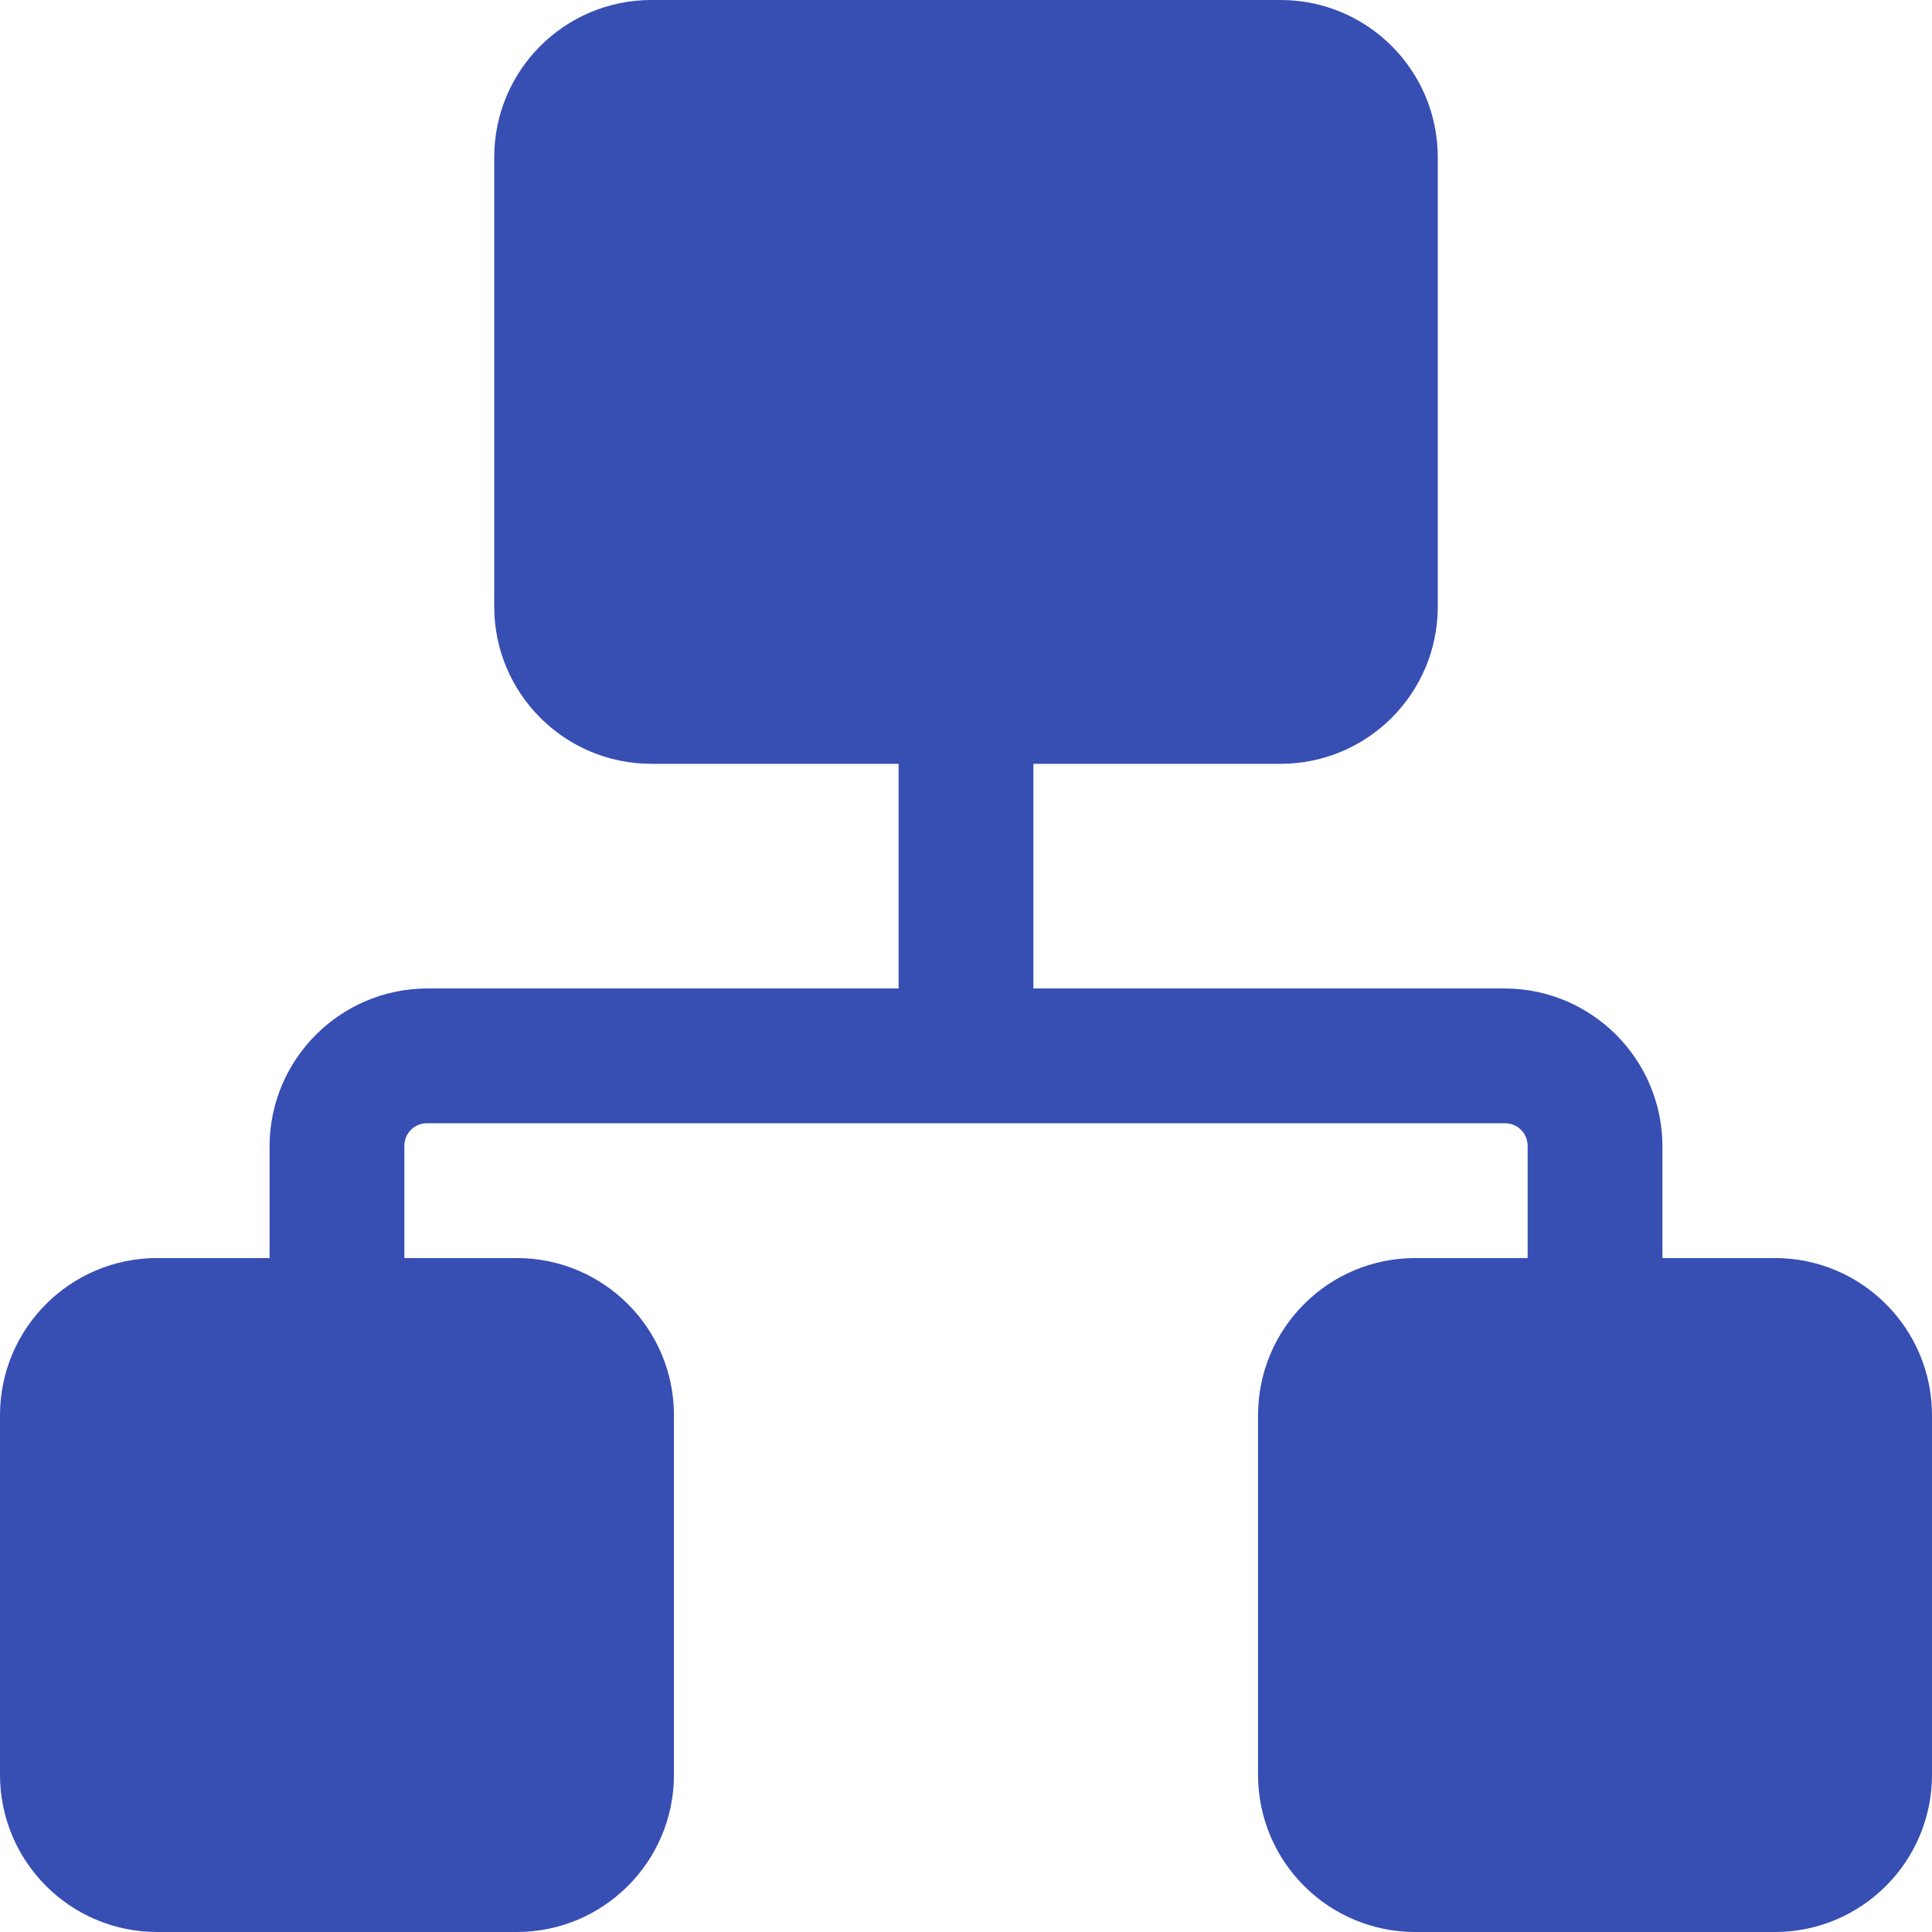<svg version="1.2" xmlns="http://www.w3.org/2000/svg" xmlns:xlink="http://www.w3.org/1999/xlink" overflow="visible" preserveAspectRatio="none" viewBox="0 0 21.5 21.5" width="21.5" height="21.5"><g transform="translate(0, 0)"><g transform="translate(0, 0) rotate(0)"><path d="M7.25,8.5c-0.967,0 -1.75,-0.783 -1.75,-1.75v-5c0,-0.967 0.783,-1.75 1.75,-1.75h7c0.967,0 1.75,0.783 1.75,1.75v5c0,0.967 -0.783,1.75 -1.75,1.75h-2.75v2.5h5.25c0.964,0.005 1.745,0.786 1.75,1.75v1.25h1.25c0.967,0 1.75,0.783 1.75,1.75v4c0,0.967 -0.783,1.75 -1.75,1.75h-4c-0.967,0 -1.75,-0.783 -1.75,-1.75v-4c0,-0.967 0.783,-1.75 1.75,-1.75h1.25v-1.25c0,-0.138 -0.112,-0.25 -0.25,-0.25h-12c-0.138,0 -0.25,0.112 -0.25,0.25v1.25h1.25c0.967,0 1.75,0.783 1.75,1.75v4c0,0.967 -0.783,1.75 -1.75,1.75h-4c-0.967,0 -1.75,-0.783 -1.75,-1.75v-4c0,-0.967 0.783,-1.75 1.75,-1.75h1.25v-1.25c0.005,-0.964 0.786,-1.745 1.75,-1.75h5.25v-2.5z" style="stroke-width: 0; stroke-linecap: butt; stroke-linejoin: miter; fill: rgb(55, 78, 179);" vector-effect="non-scaling-stroke"/></g><defs><path id="path-1695757847899529261" d="M7.25,8.5c-0.967,0 -1.75,-0.783 -1.75,-1.75v-5c0,-0.967 0.783,-1.75 1.75,-1.75h7c0.967,0 1.75,0.783 1.75,1.75v5c0,0.967 -0.783,1.75 -1.75,1.75h-2.75v2.5h5.25c0.964,0.005 1.745,0.786 1.75,1.75v1.25h1.25c0.967,0 1.75,0.783 1.75,1.75v4c0,0.967 -0.783,1.75 -1.75,1.75h-4c-0.967,0 -1.75,-0.783 -1.75,-1.75v-4c0,-0.967 0.783,-1.75 1.75,-1.75h1.25v-1.25c0,-0.138 -0.112,-0.25 -0.25,-0.25h-12c-0.138,0 -0.25,0.112 -0.25,0.25v1.25h1.25c0.967,0 1.75,0.783 1.75,1.75v4c0,0.967 -0.783,1.75 -1.75,1.75h-4c-0.967,0 -1.75,-0.783 -1.75,-1.75v-4c0,-0.967 0.783,-1.75 1.75,-1.75h1.25v-1.25c0.005,-0.964 0.786,-1.745 1.75,-1.75h5.25v-2.5z" vector-effect="non-scaling-stroke"/></defs></g></svg>